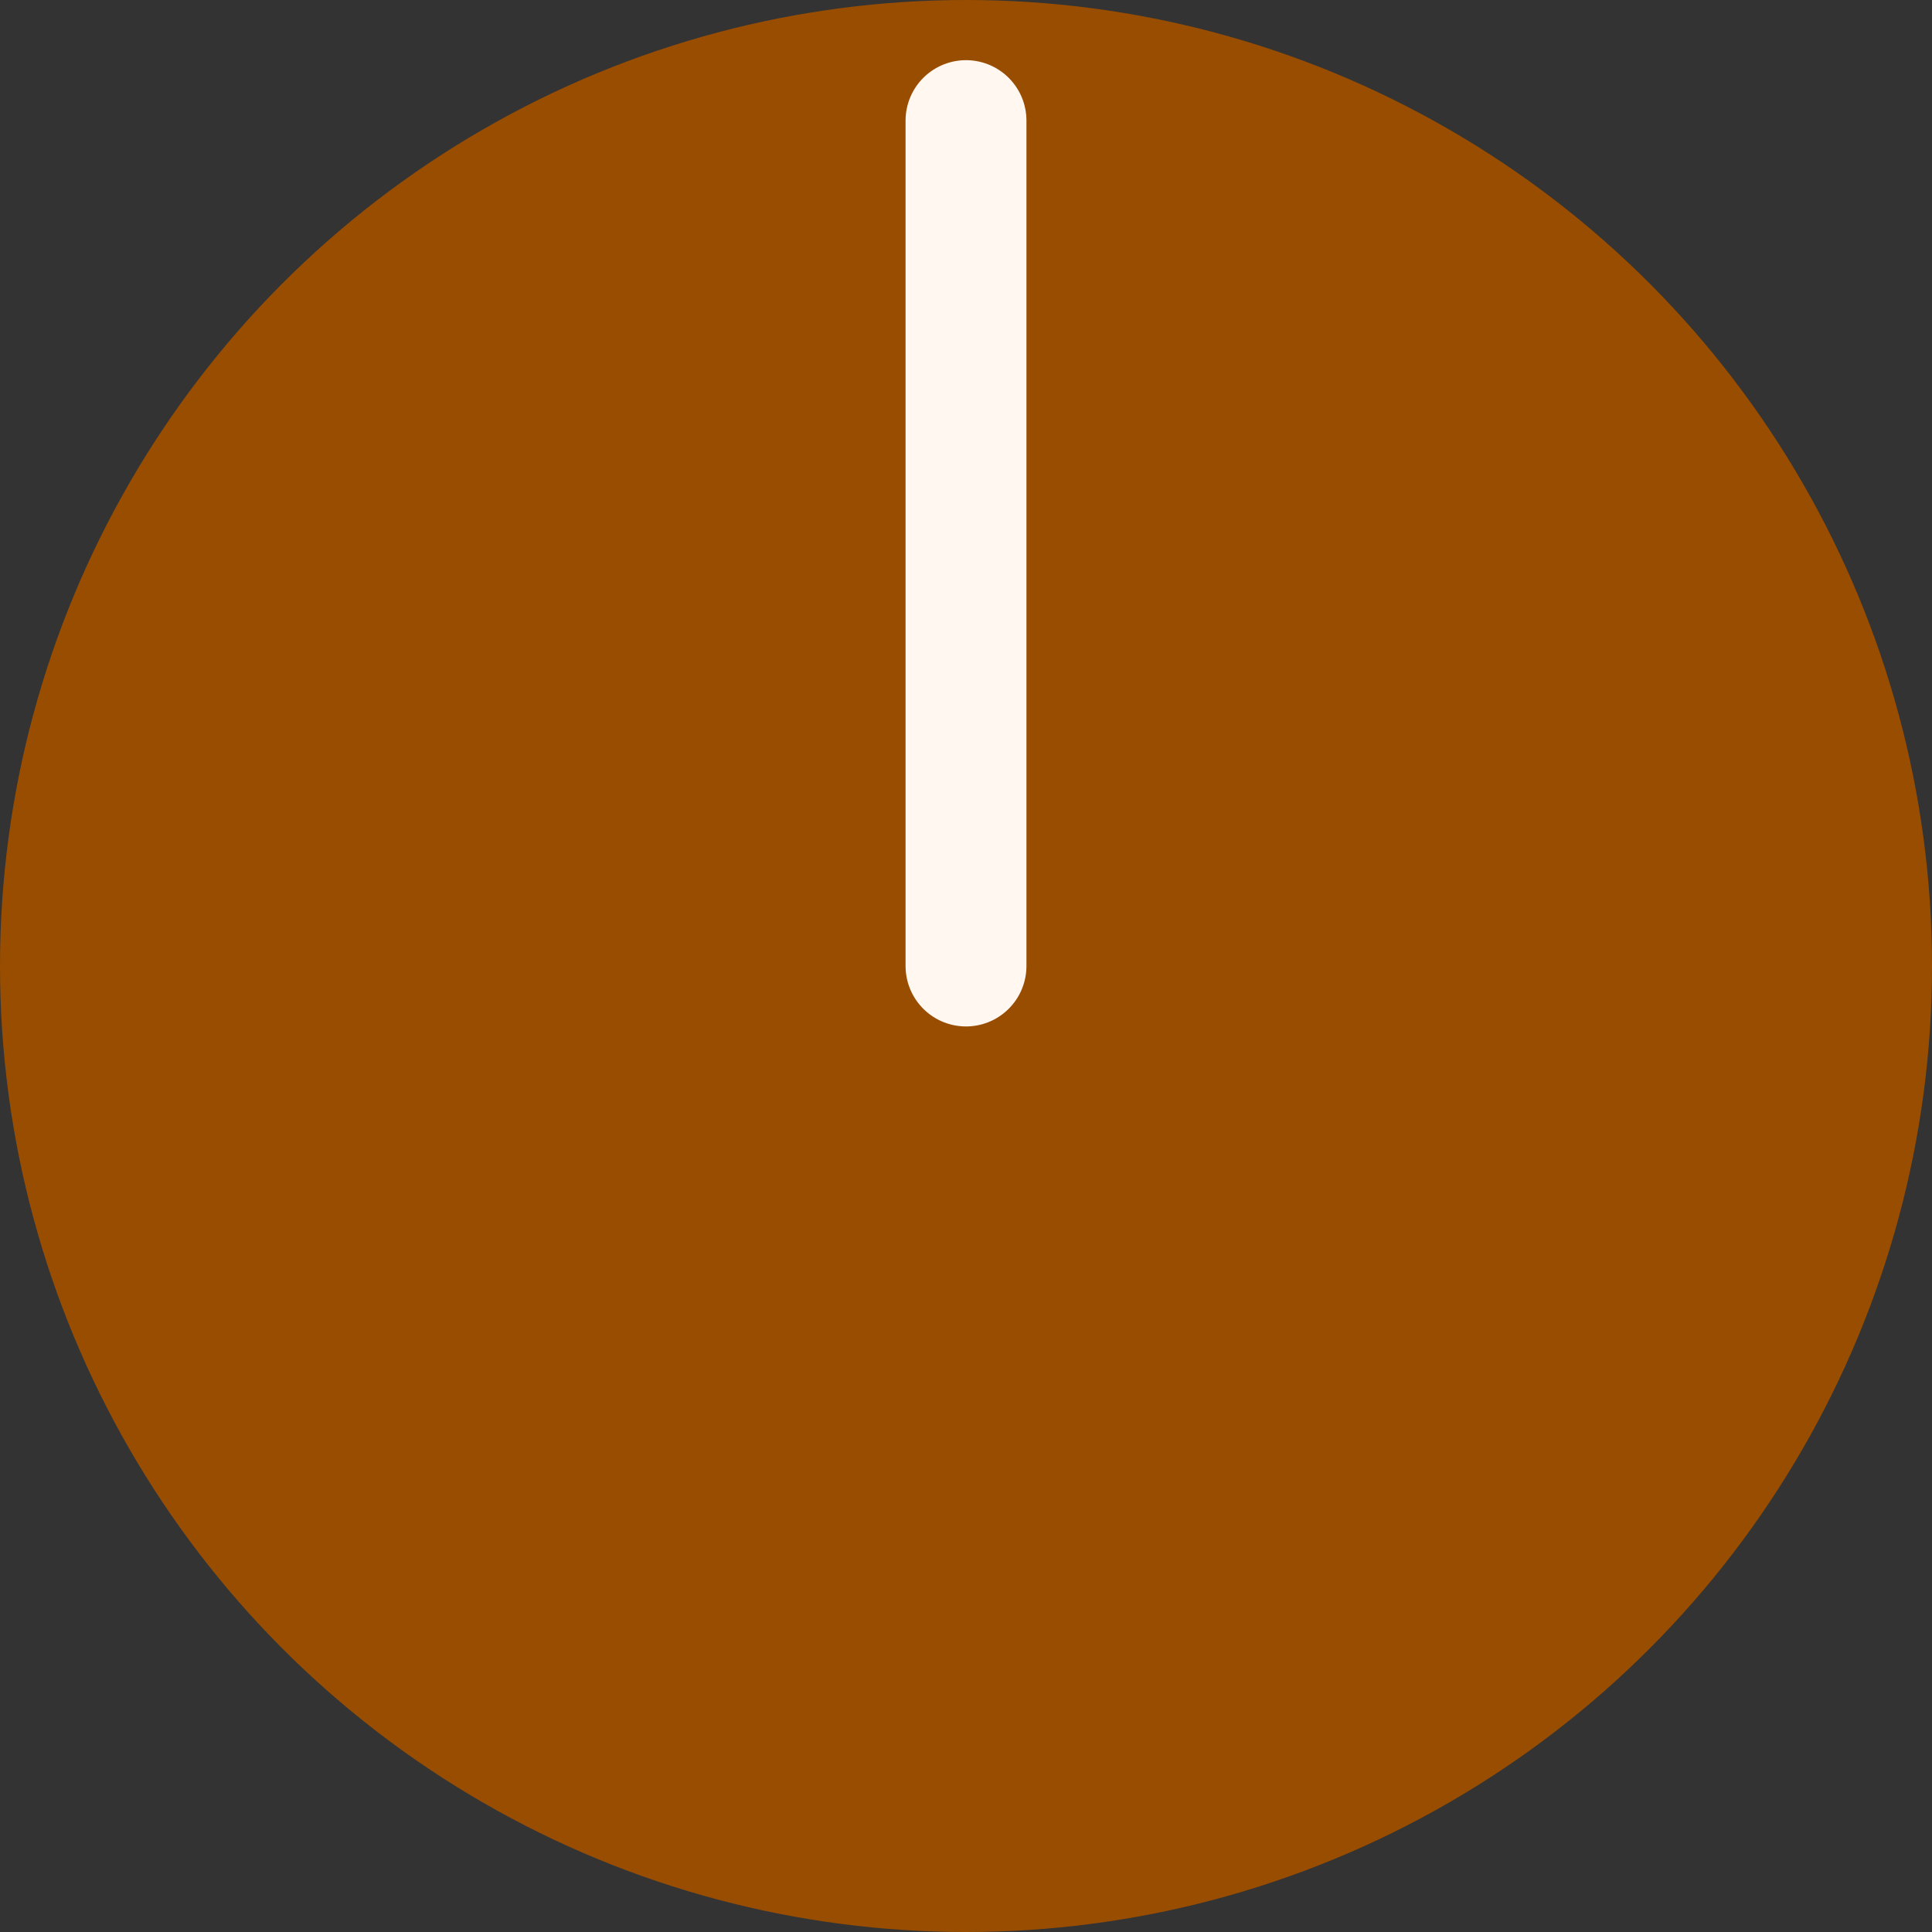 <svg xmlns="http://www.w3.org/2000/svg" width="7mm" height="7mm" version="1.1" viewBox="0 0 7 7"><rect x="0" y="0" width="7" height="7" fill="#333333" stroke="none"/><g fill="#994d00" stroke="#fff7f0" transform="translate(3.5 3.5)"><circle r="3.5" stroke="none"/><line y2="-3.063" stroke-linecap="round" stroke-width=".438"/></g></svg>